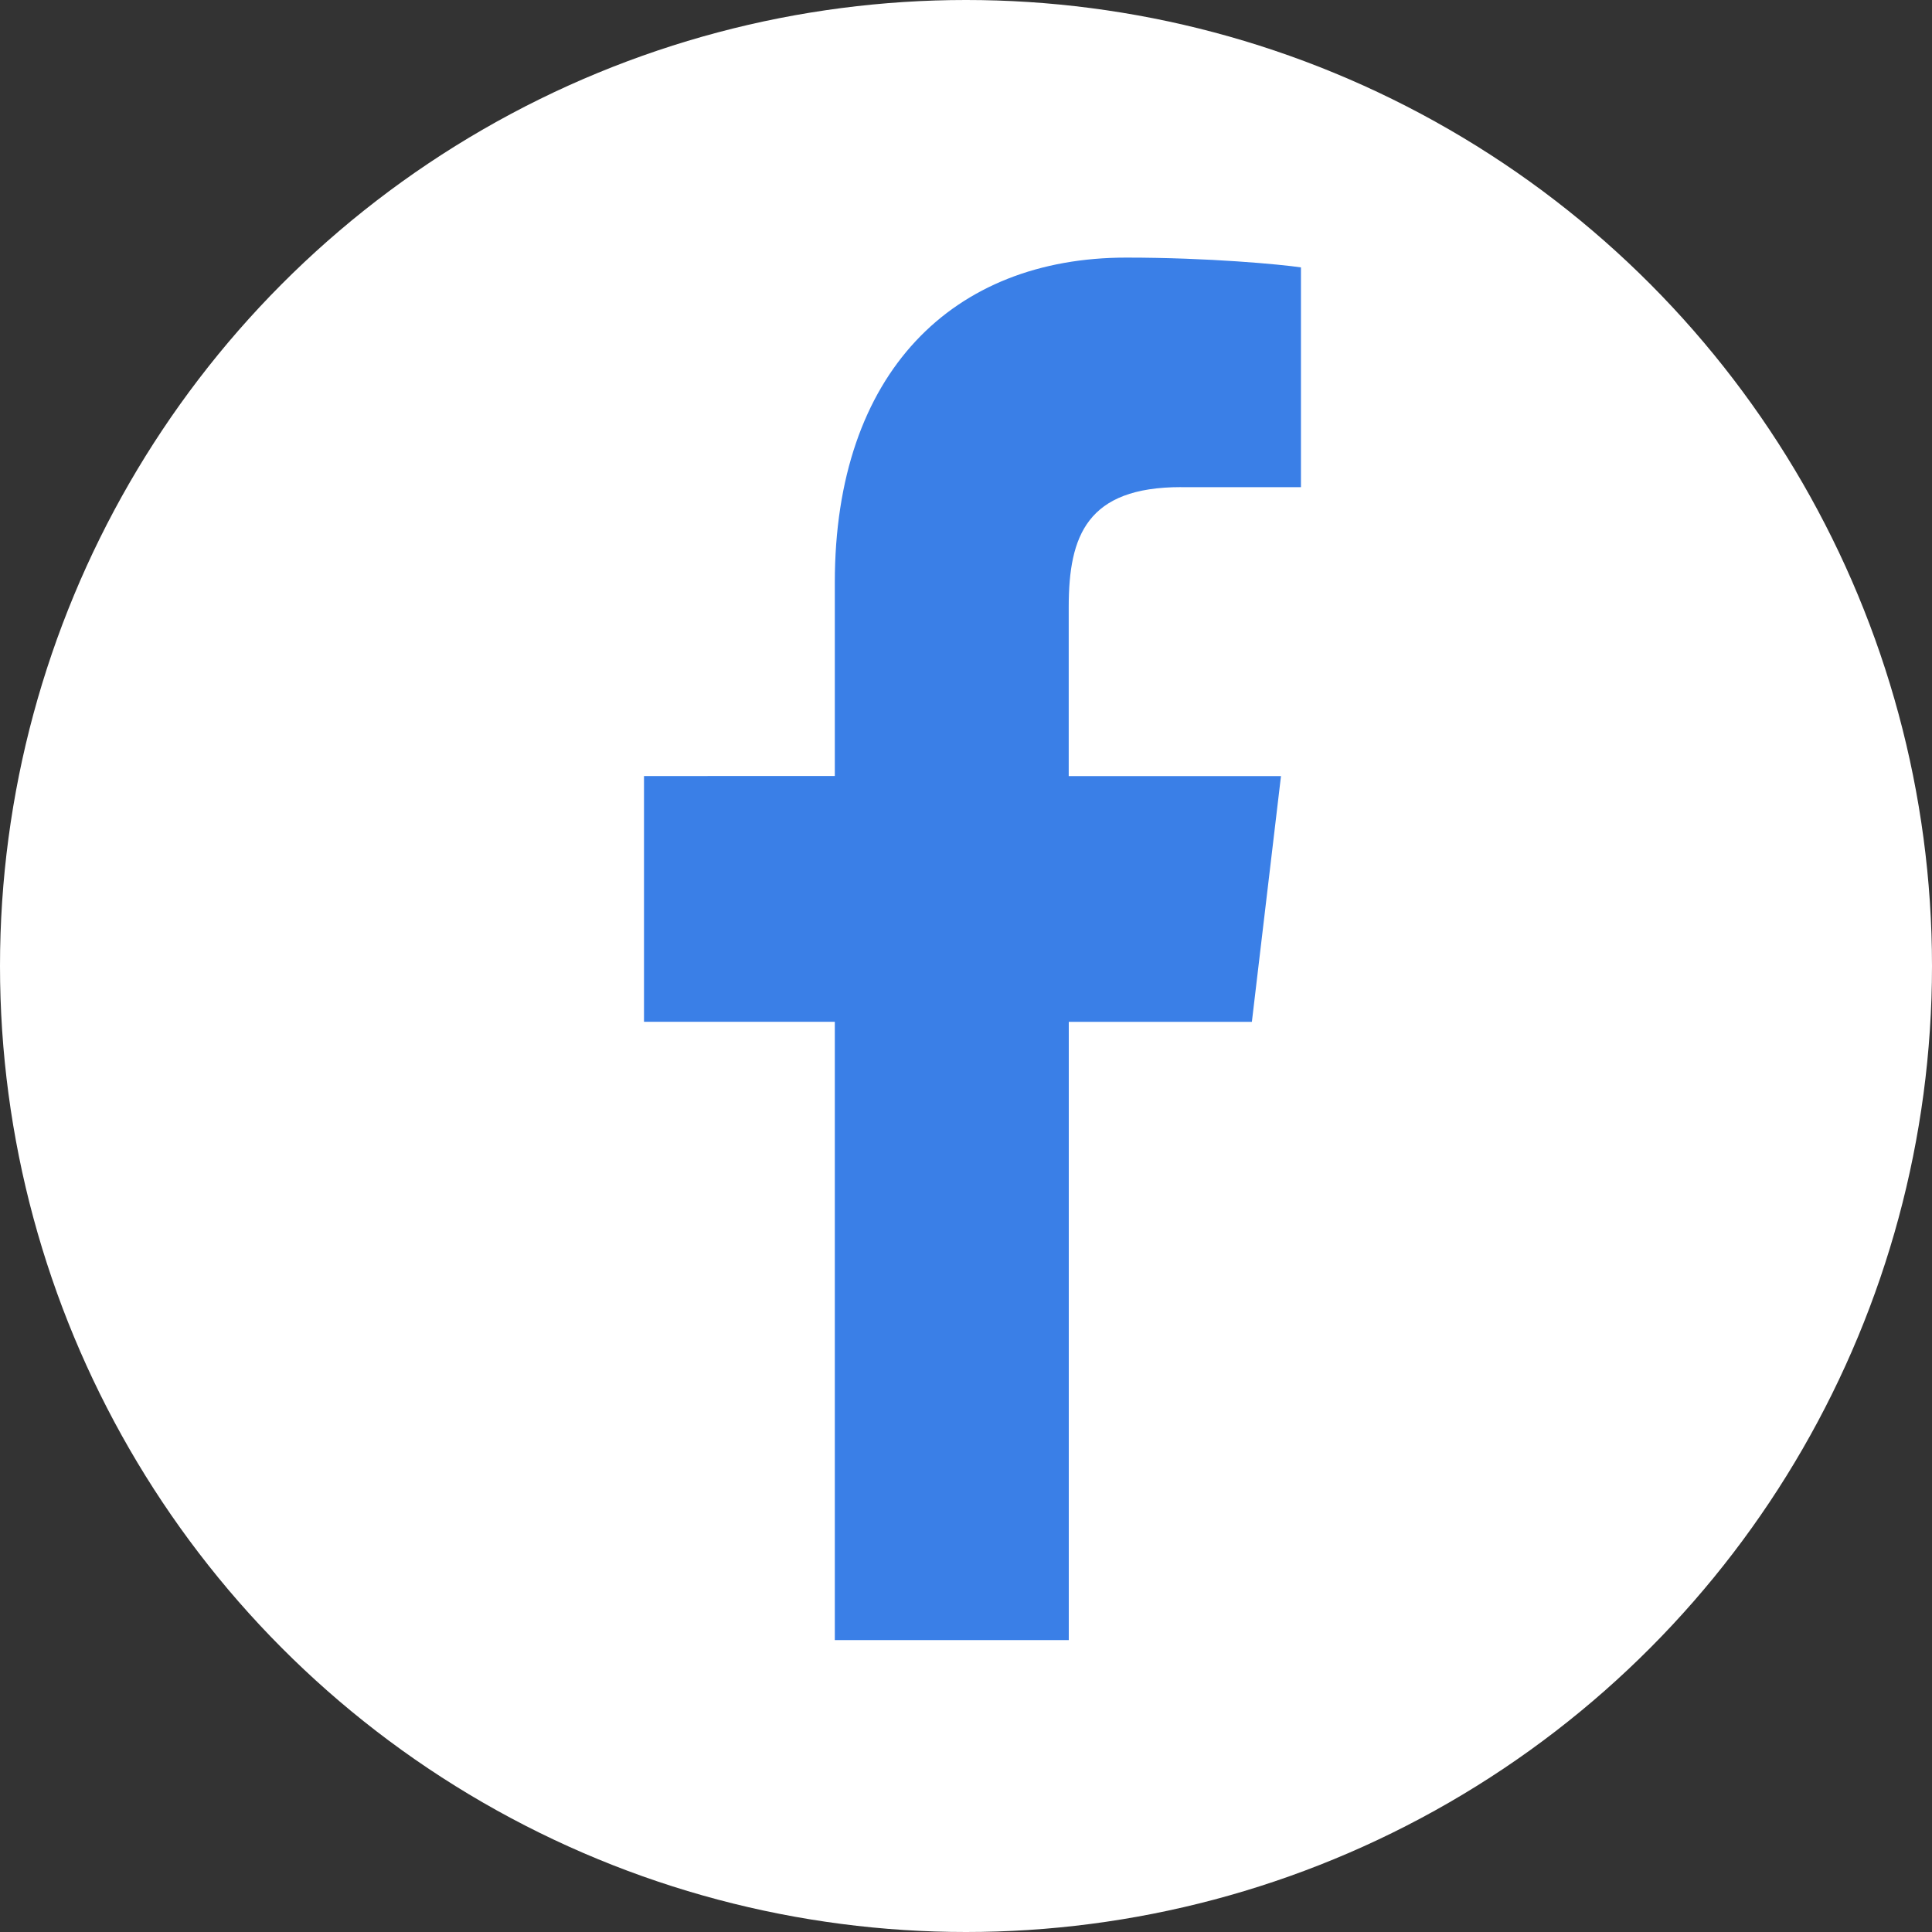 <svg width="30" height="30" viewBox="0 0 30 30" fill="none" xmlns="http://www.w3.org/2000/svg"><rect x="0" y="0" width="30" height="30" fill="#333333" stroke="none"/><circle cx="15" cy="15" r="15" fill="#fff"/><path d="M18.338 7.565h1.863V4.152C19.88 4.105 18.775 4 17.488 4c-2.685 0-4.525 1.777-4.525 5.044v3.006H10v3.816h2.963v9.601h3.633v-9.6h2.843l.452-3.816h-3.296v-2.63c.001-1.102.283-1.857 1.744-1.857z" fill="#3A7FE7"/></svg>